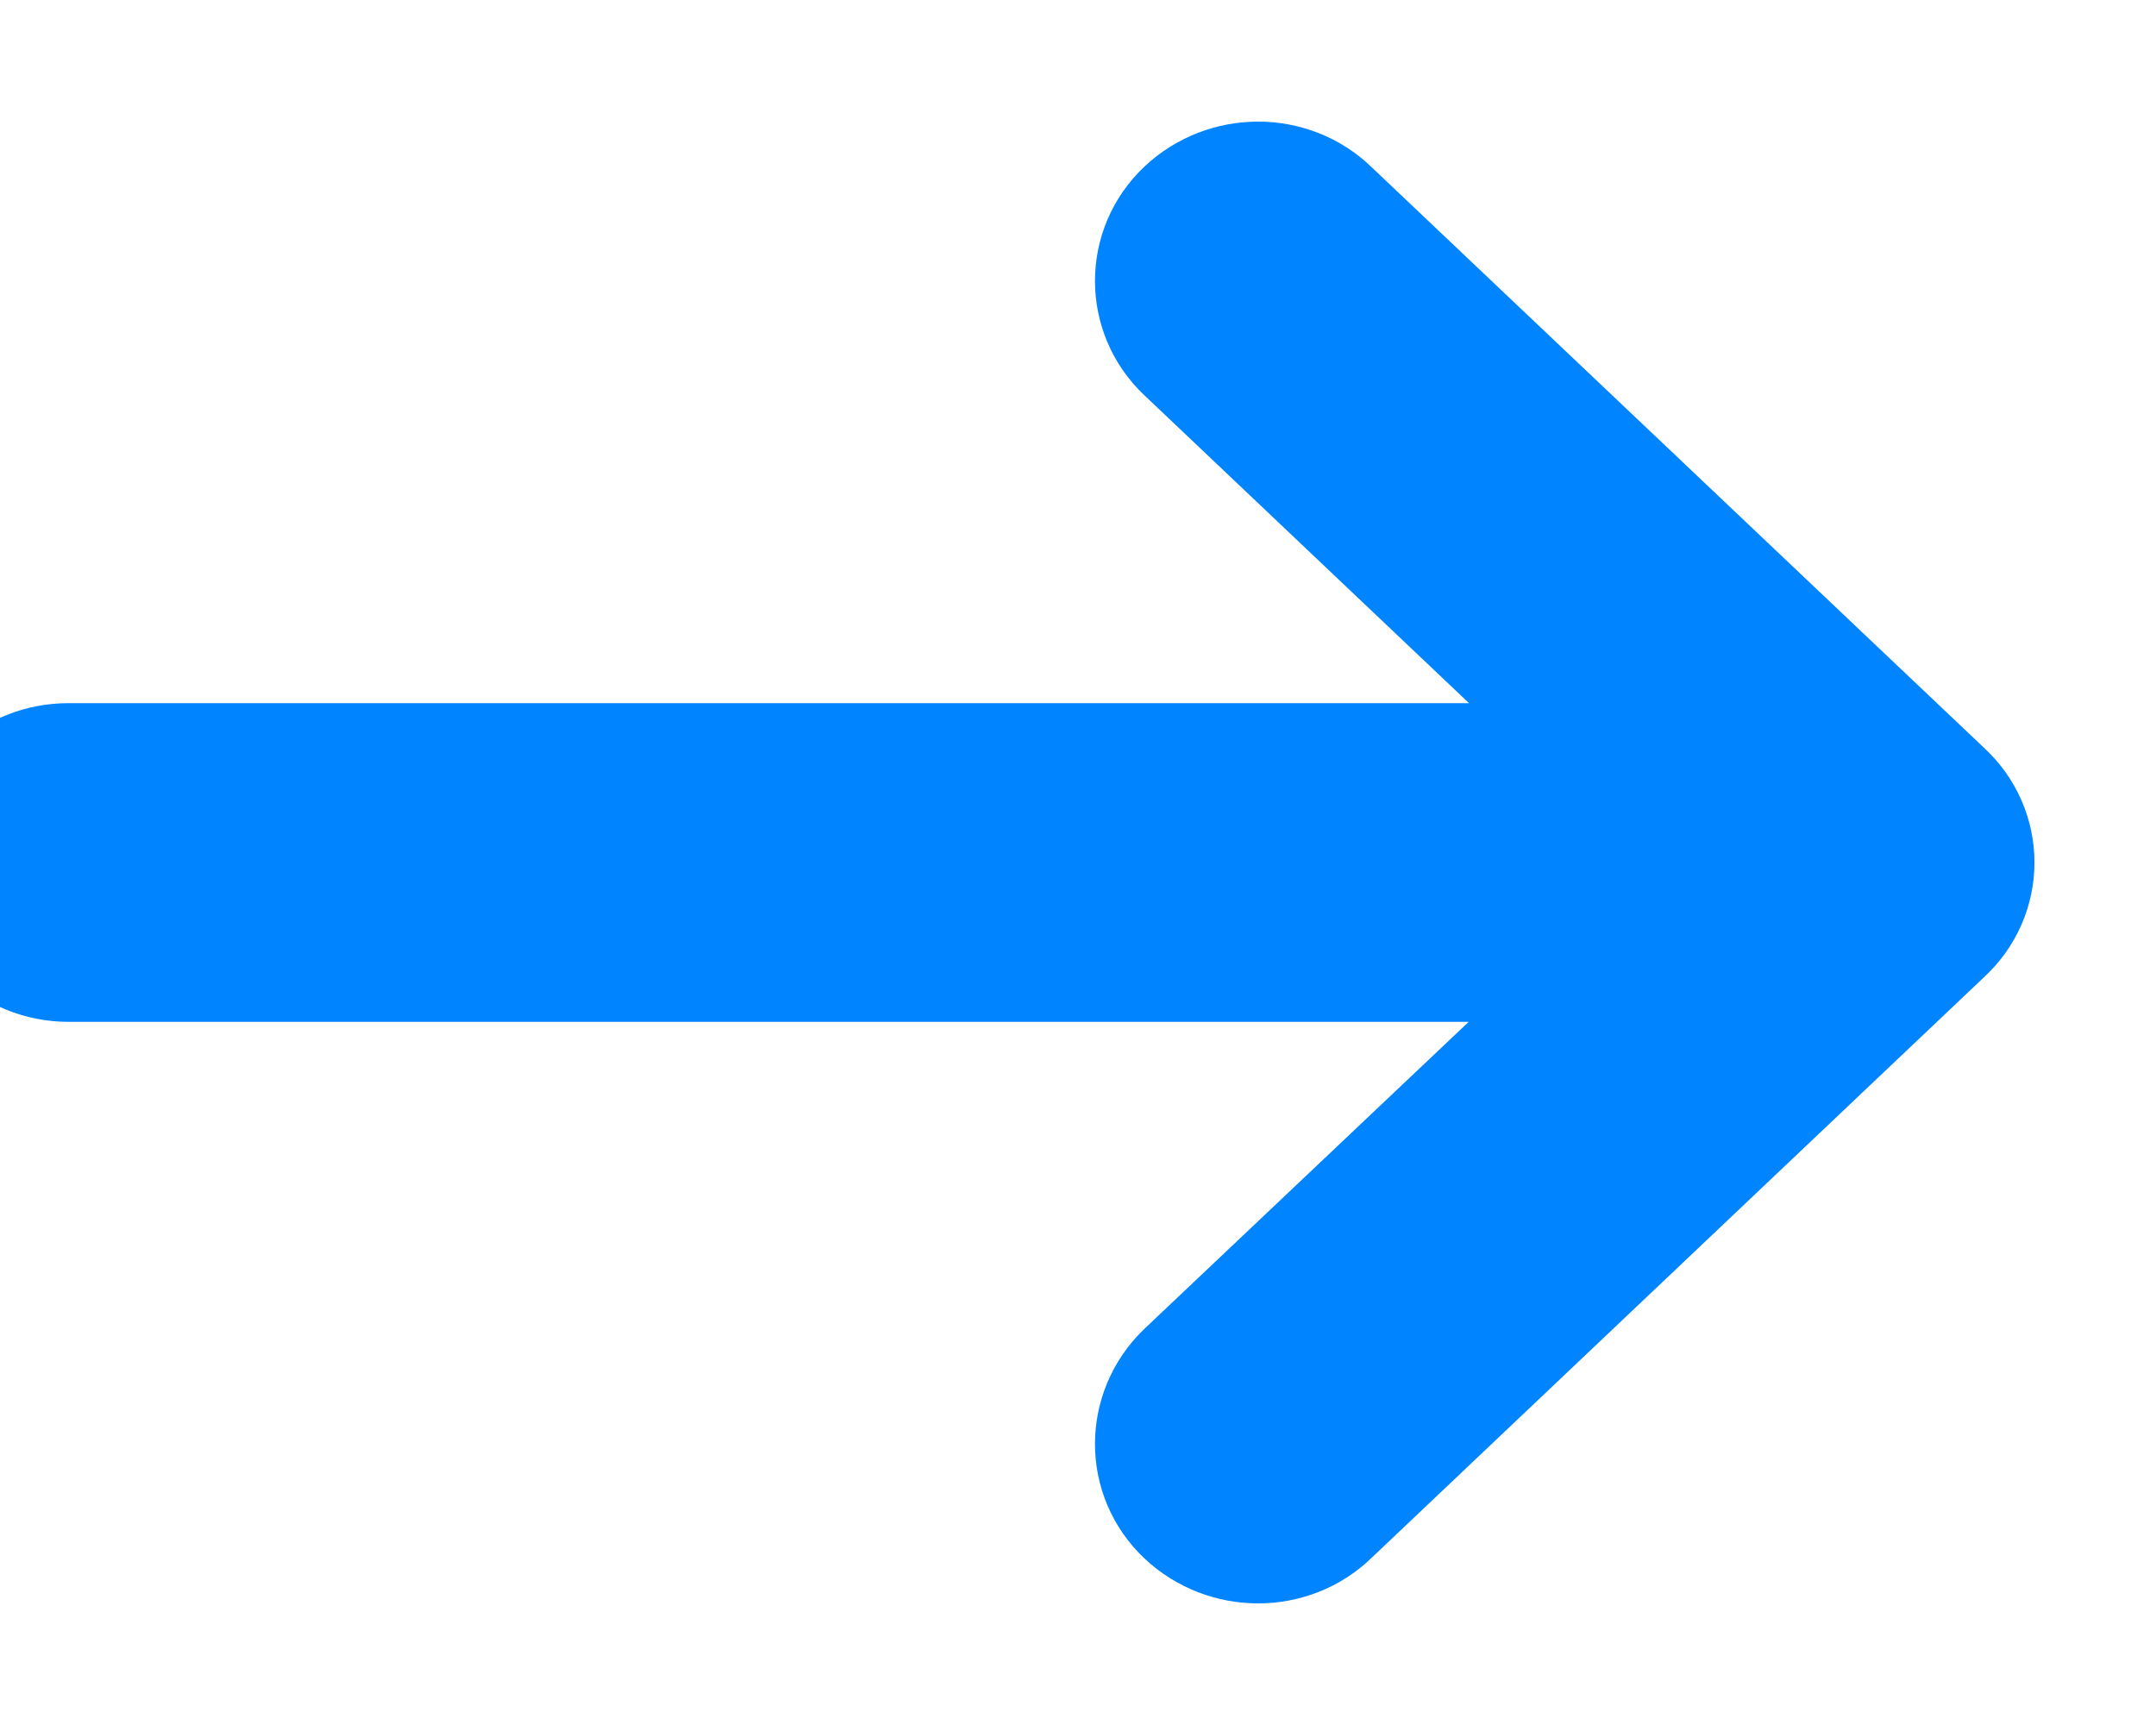 <?xml version="1.0" encoding="UTF-8"?>
<svg width="10px" height="8px" viewBox="0 0 10 8" version="1.1" xmlns="http://www.w3.org/2000/svg" xmlns:xlink="http://www.w3.org/1999/xlink">
    <!-- Generator: Sketch 64 (93537) - https://sketch.com -->
    <title>Path</title>
    <desc>Created with Sketch.</desc>
    <g id="Page-1" stroke="none" stroke-width="1" fill="none" fill-rule="evenodd">
        <g id="About-us---1440" transform="translate(-870, -6782)" fill="#0084FF" fill-rule="nonzero" stroke="#0084FF" stroke-width="0.872">
            <path d="M876.06,6783.09 C875.938,6782.97 875.734,6782.97 875.607,6783.09 C875.484,6783.206 875.484,6783.4 875.607,6783.516 L877.907,6785.697 L870.318,6785.697 C870.141,6785.697 870,6785.83 870,6785.998 C870,6786.166 870.141,6786.303 870.318,6786.303 L877.907,6786.303 L875.607,6788.48 C875.484,6788.6 875.484,6788.794 875.607,6788.91 C875.734,6789.03 875.938,6789.03 876.06,6788.91 L878.905,6786.213 C879.032,6786.097 879.032,6785.903 878.905,6785.787 L876.06,6783.09 Z" id="Path"></path>
        </g>
    </g>
</svg>